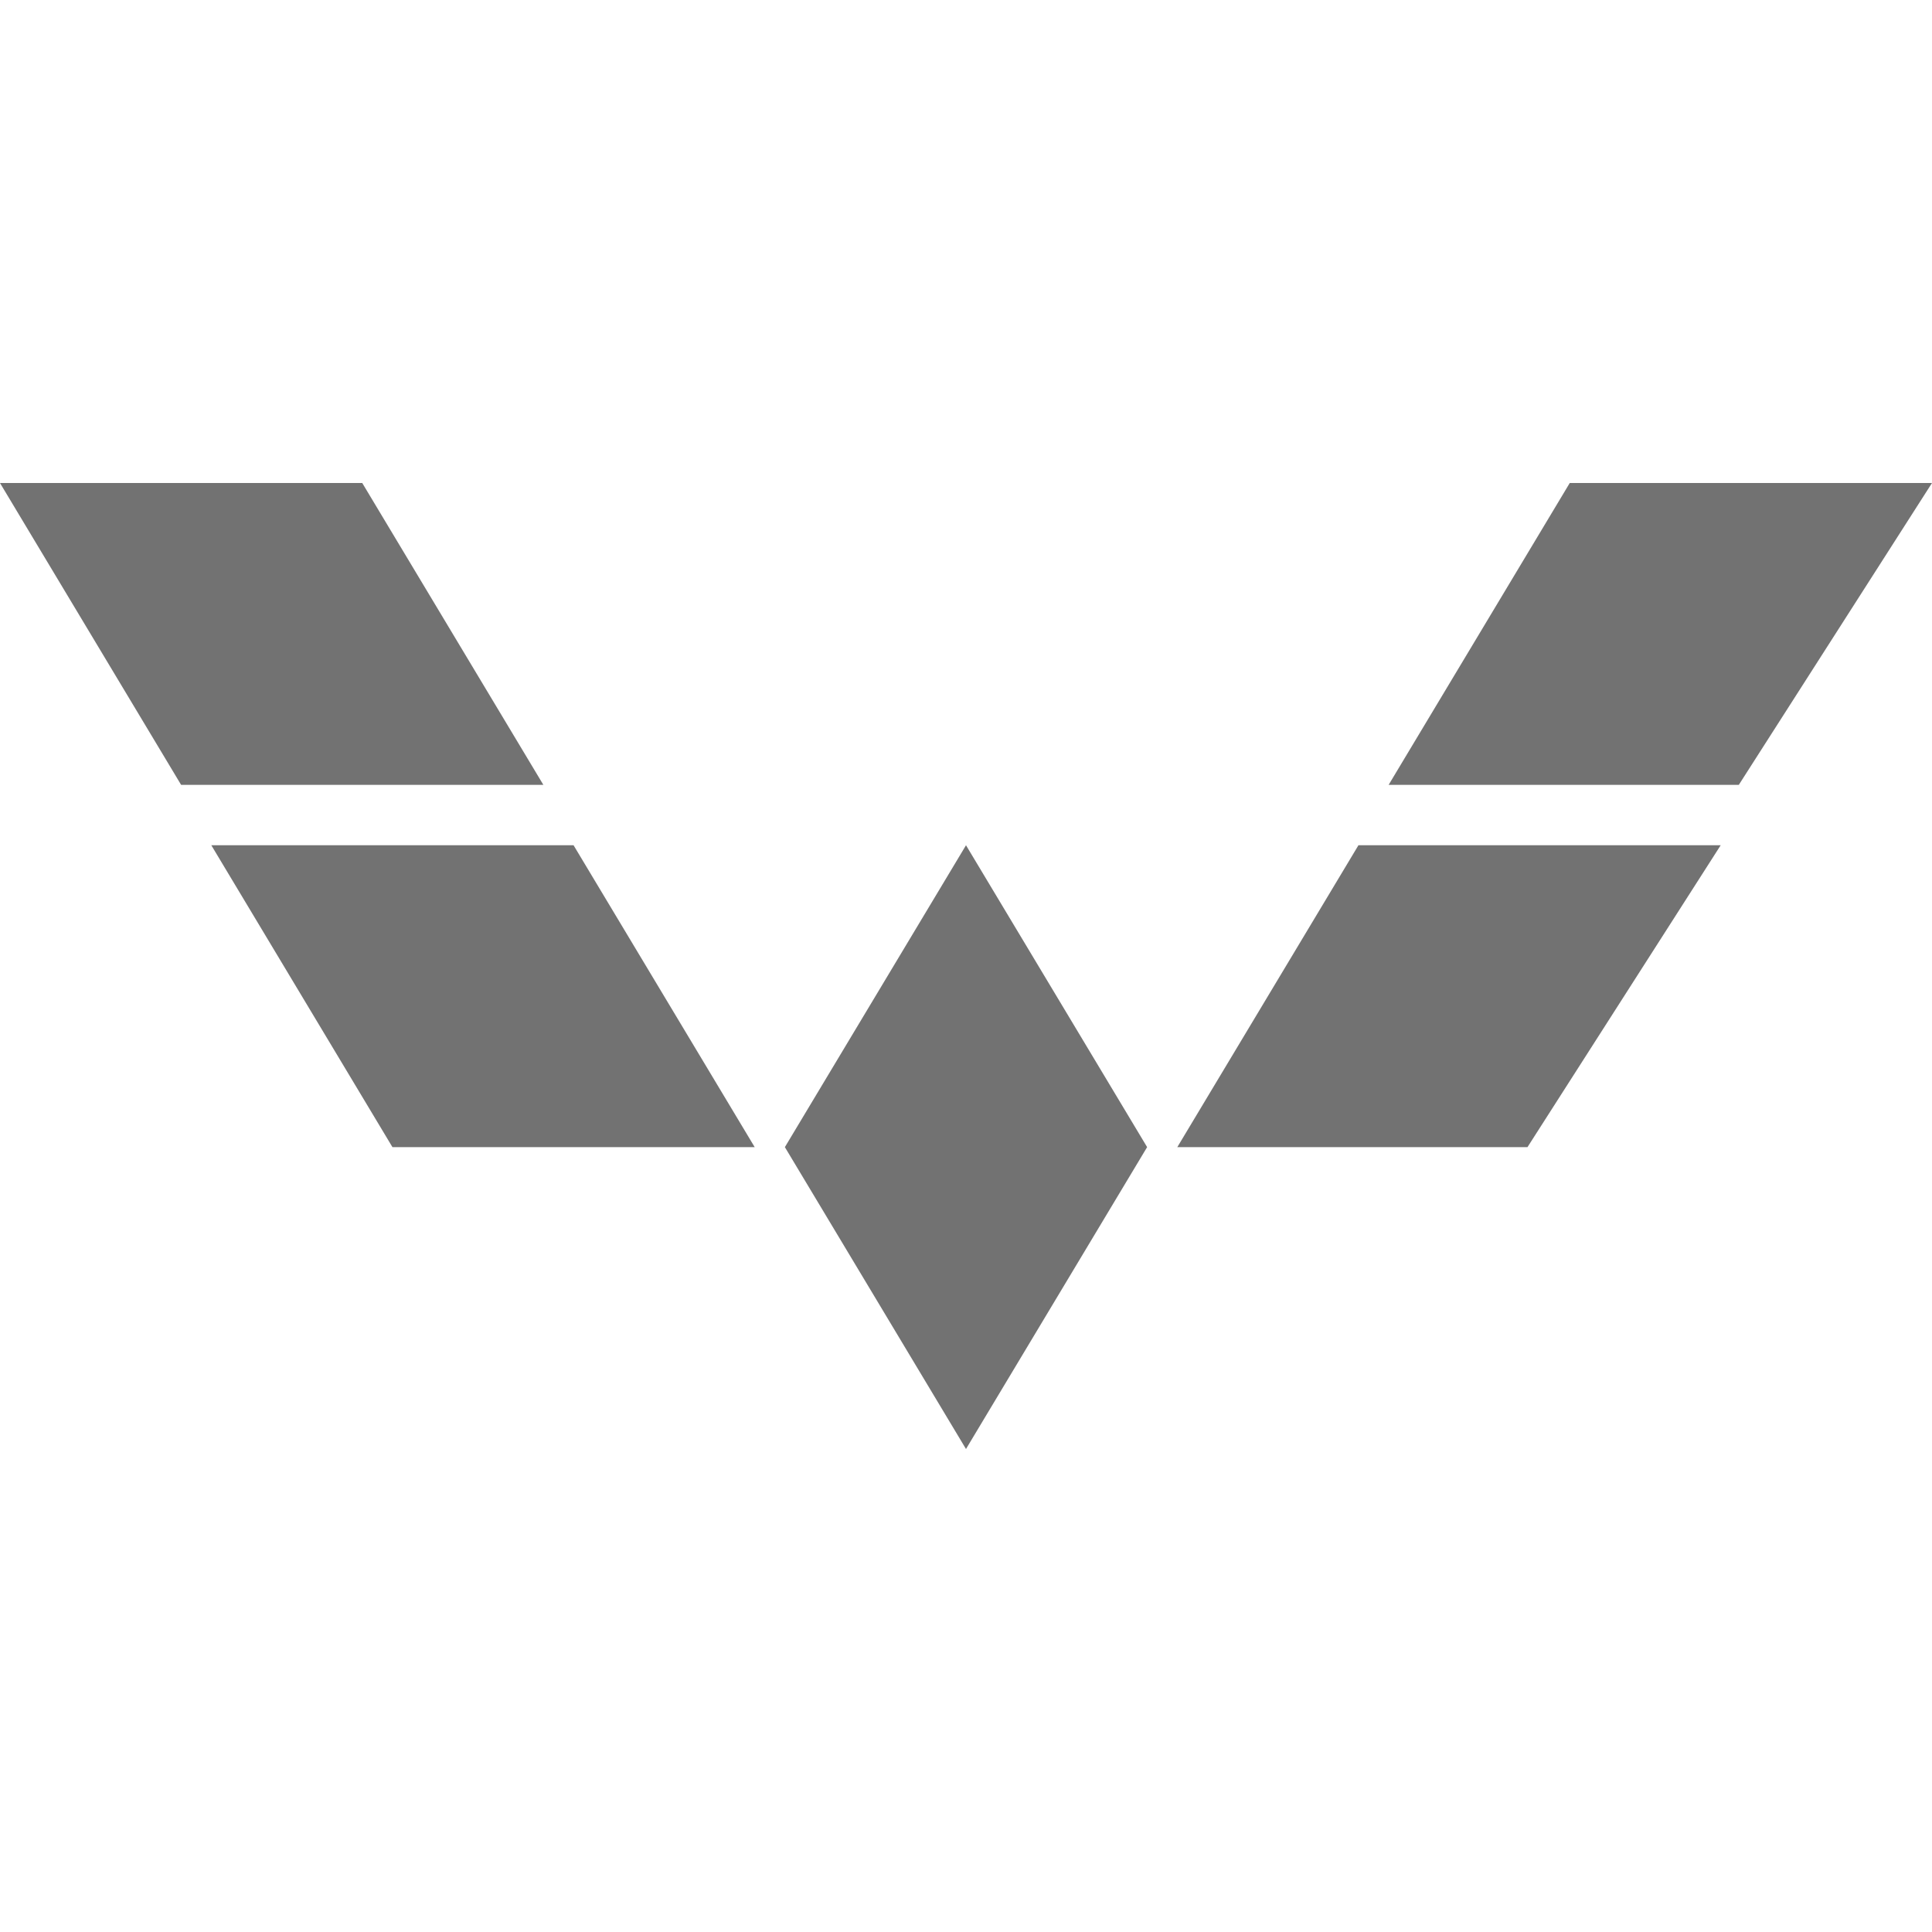<svg width="16" height="16" viewBox="0 0 16 16" fill="none" xmlns="http://www.w3.org/2000/svg">
<path d="M0 4H3L4.5 6.5H1.5L0 4Z" fill="#727272"/>
<path d="M13 4H16L14.4 6.5H11.5L13 4Z" fill="#727272"/>
<path d="M11.25 7H14.25L12.65 9.5H9.75L11.25 7Z" fill="#727272"/>
<path d="M1.75 7H4.75L6.25 9.5H3.25L1.75 7Z" fill="#727272"/>
<path d="M8 7L9.5 9.5L8 12L6.5 9.5L8 7Z" fill="#727272"/>
</svg>
